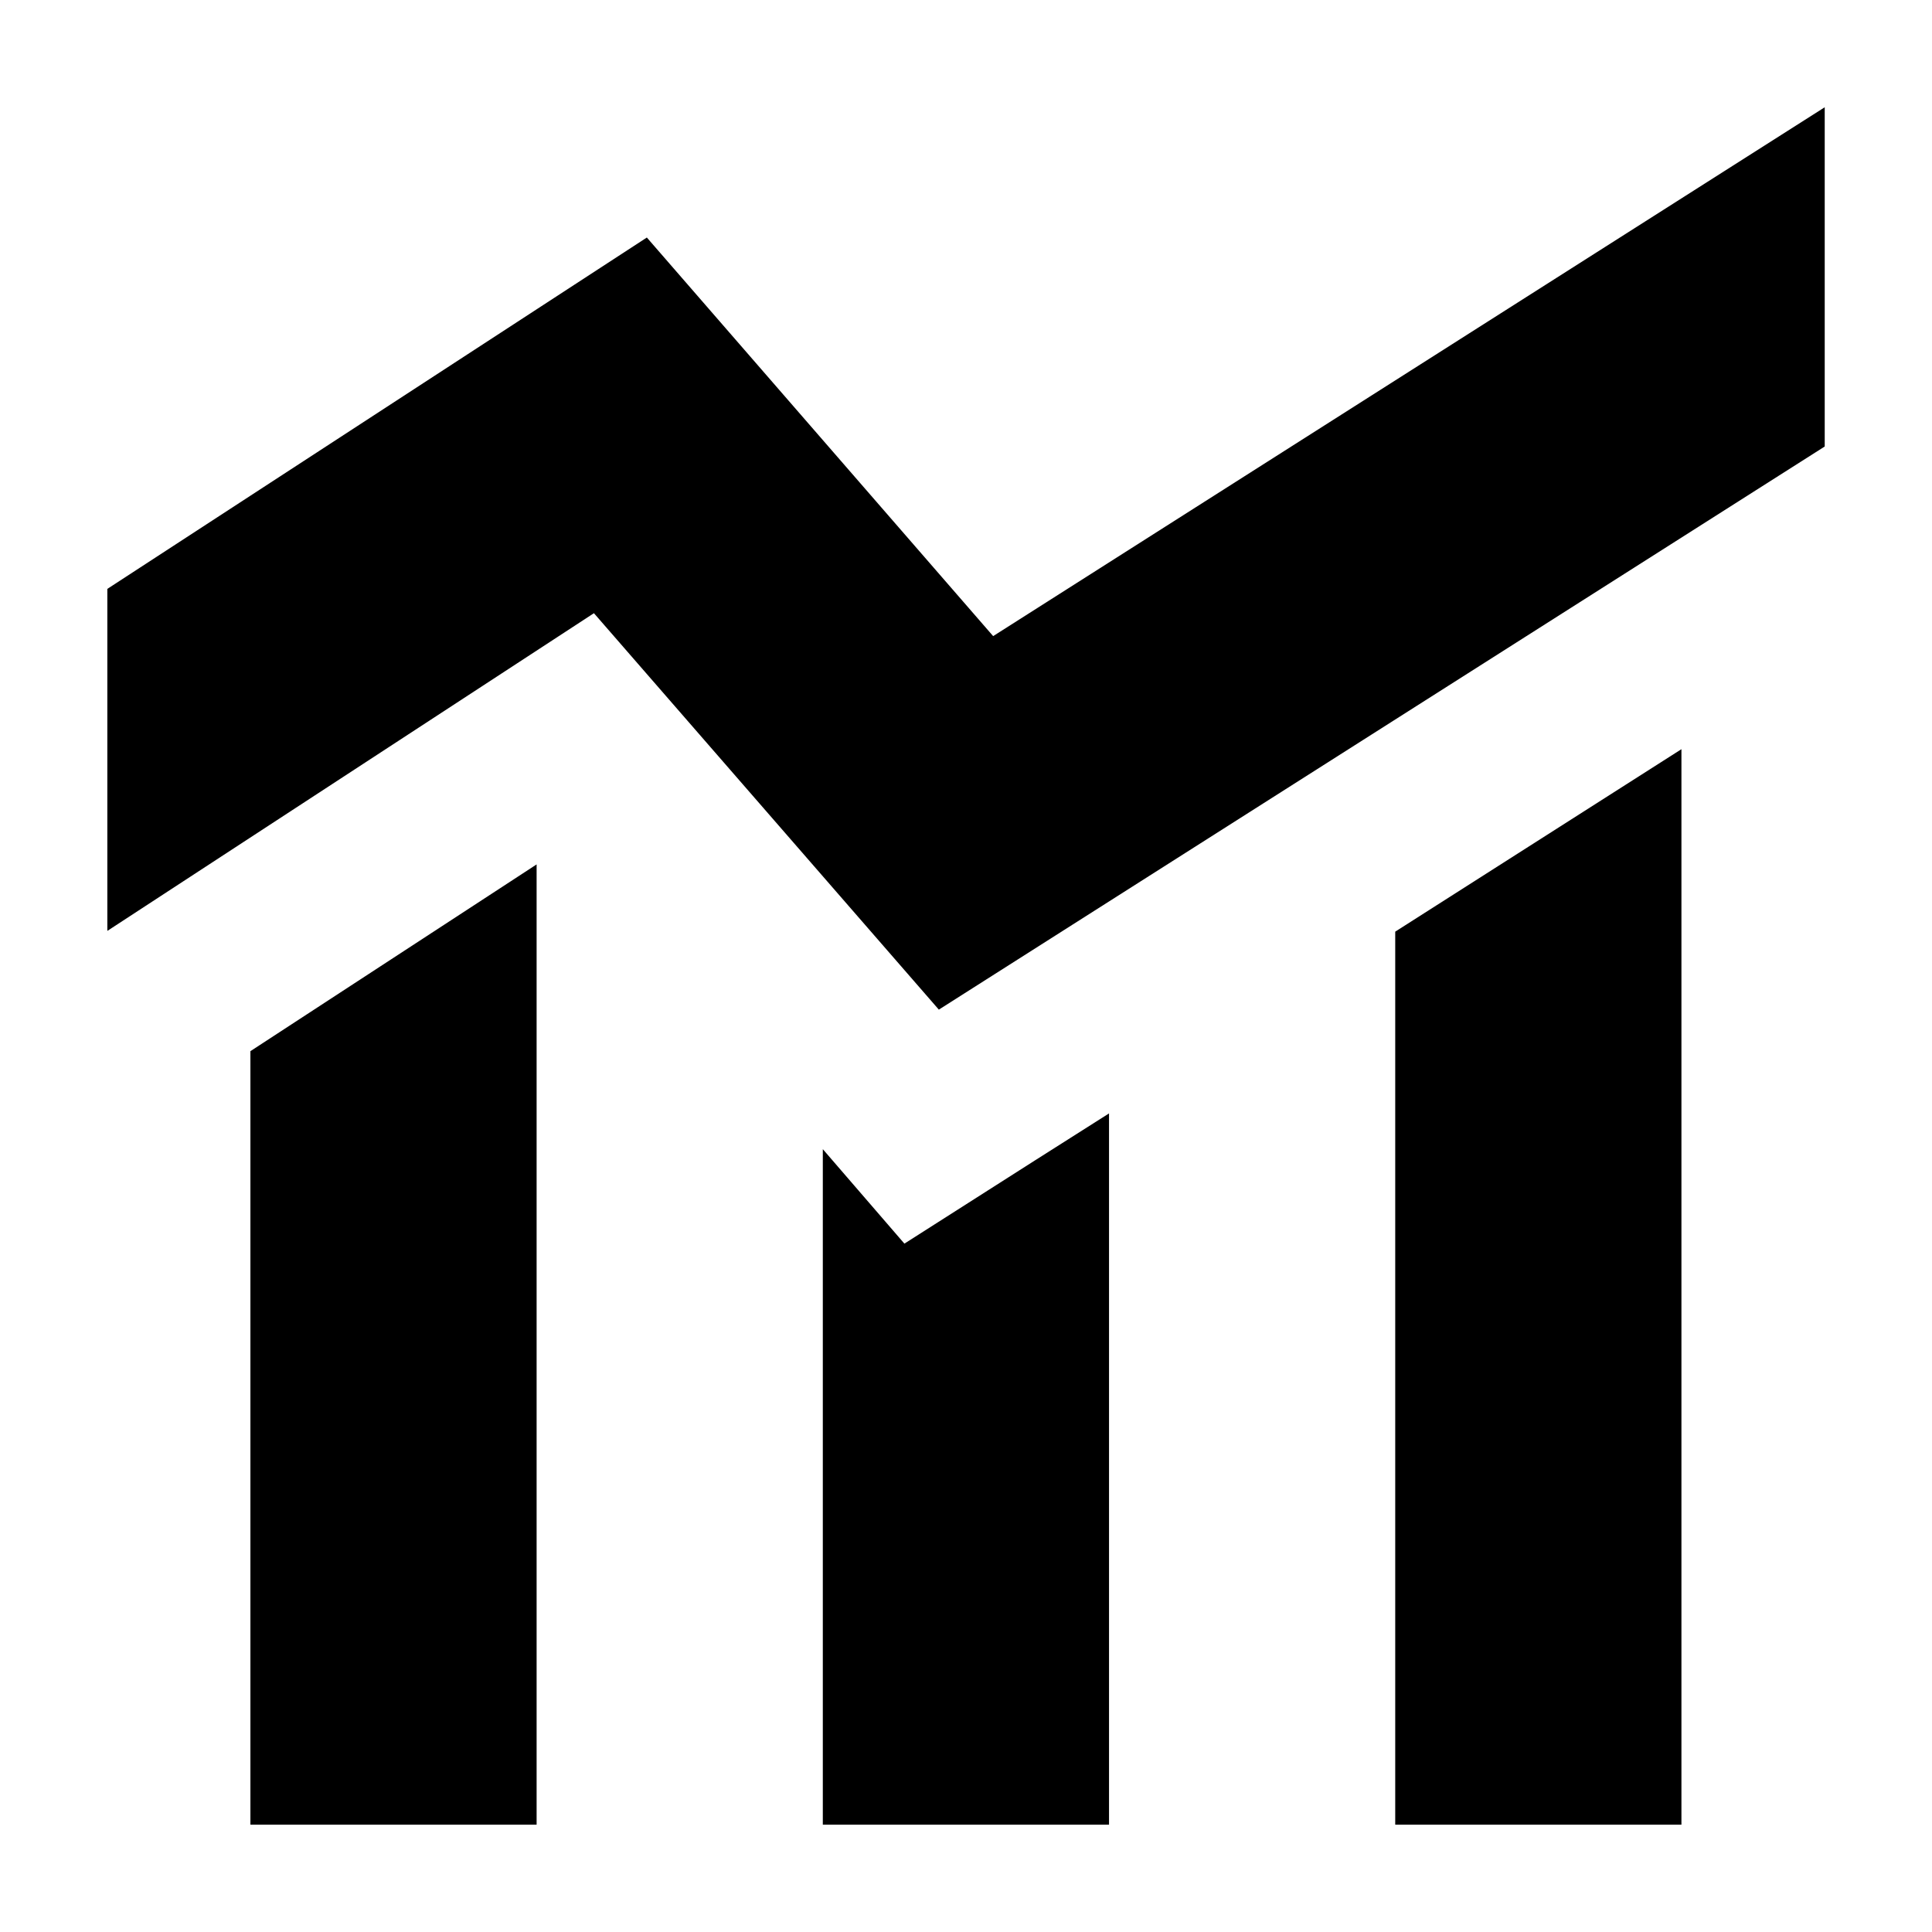 <svg width="36" height="36" viewBox="0 0 36 36" xmlns="http://www.w3.org/2000/svg">
<path d="M33.999 2L18.506 11.853L12.053 4.426L2 10.973V17.346L11.067 11.426L17.494 18.813L34.001 8.32V2H33.999Z" />
<path d="M4.666 34H9.999V16.107L4.666 19.587V34Z" />
<path d="M16.852 23.173L15.332 21.413V34H20.665V20.747L19.278 21.627L16.851 23.174L16.852 23.173Z" />
<path d="M25.998 34H31.331V13.96L25.998 17.36V34Z" />
</svg>

